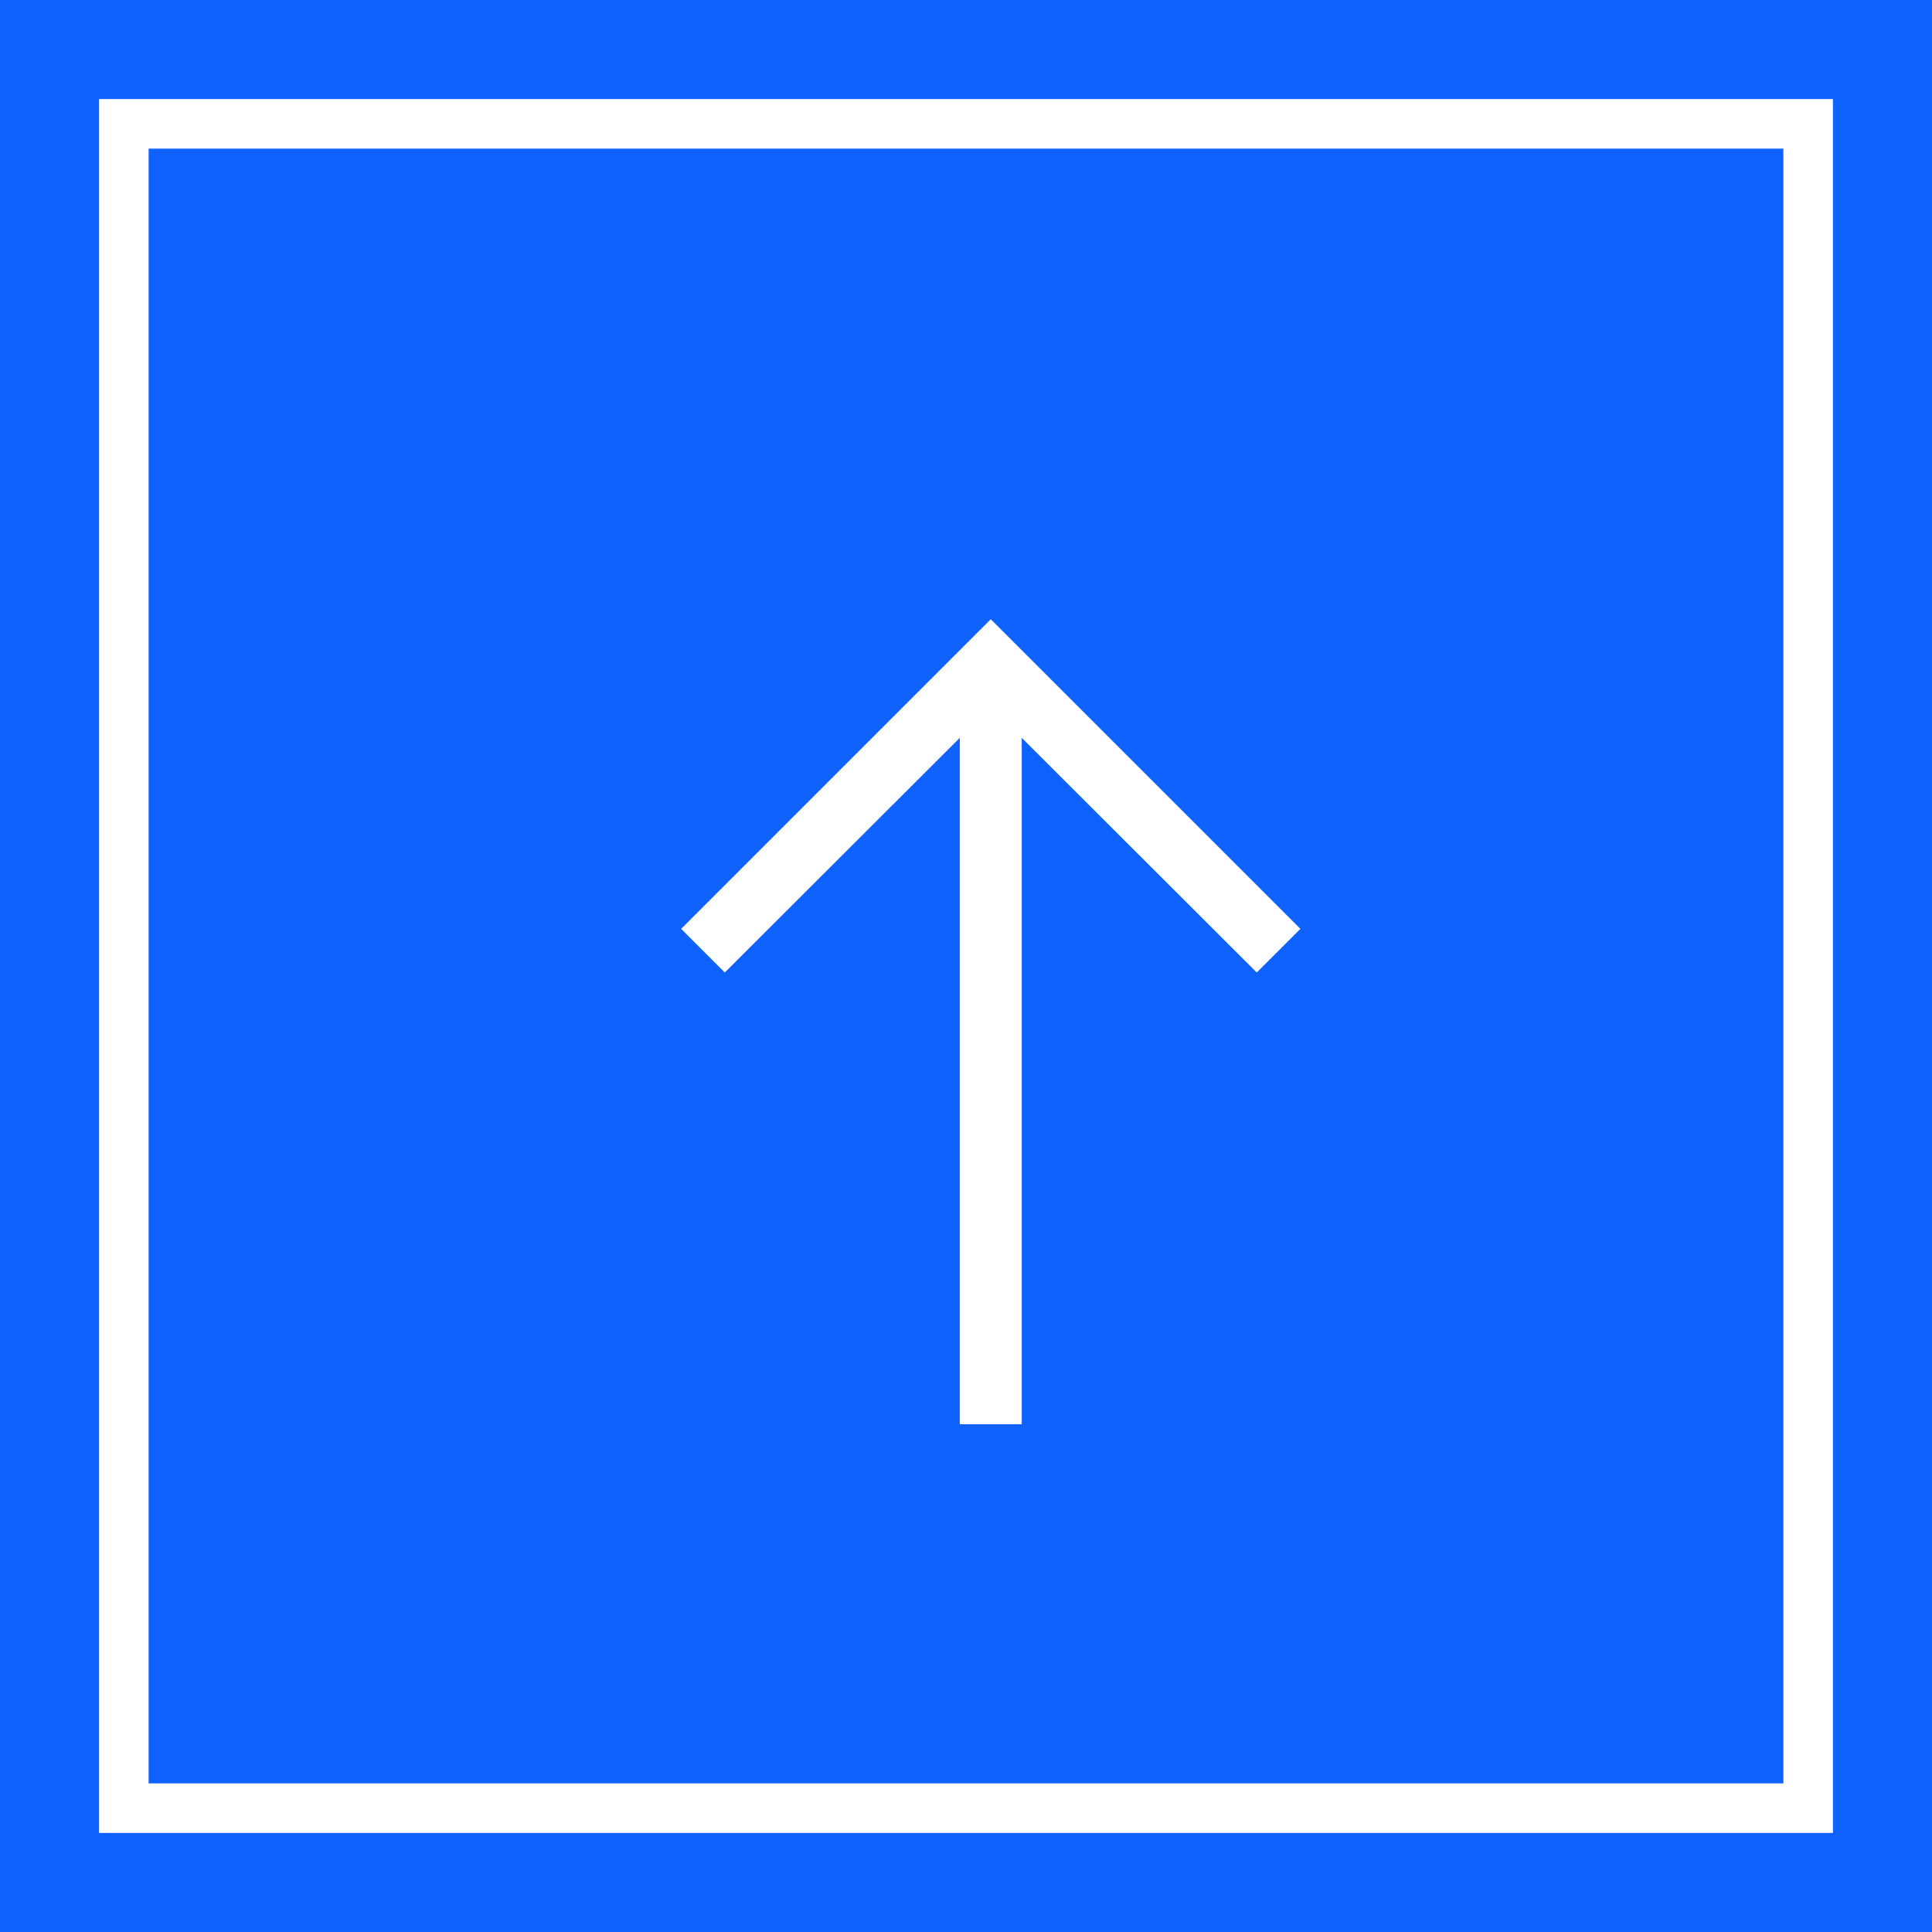 <svg width="39" height="39" viewBox="0 0 39 39" fill="none" xmlns="http://www.w3.org/2000/svg">
<rect x="0" y="0" width="39" height="39" fill="#333333" stroke="none"/>
<rect x="1" y="1" width="37" height="37" fill="white"/>
<rect x="3" y="3" width="33" height="33" fill="#0F62FE"/>
<path fill-rule="evenodd" clip-rule="evenodd" d="M20 12.5L13.75 18.75L14.631 19.631L19.375 14.894V28.75H20.625V14.894L25.369 19.631L26.25 18.75L20 12.5Z" fill="white"/>
<rect x="1" y="1" width="37" height="37" stroke="#0F62FE" stroke-width="2"/>
</svg>
